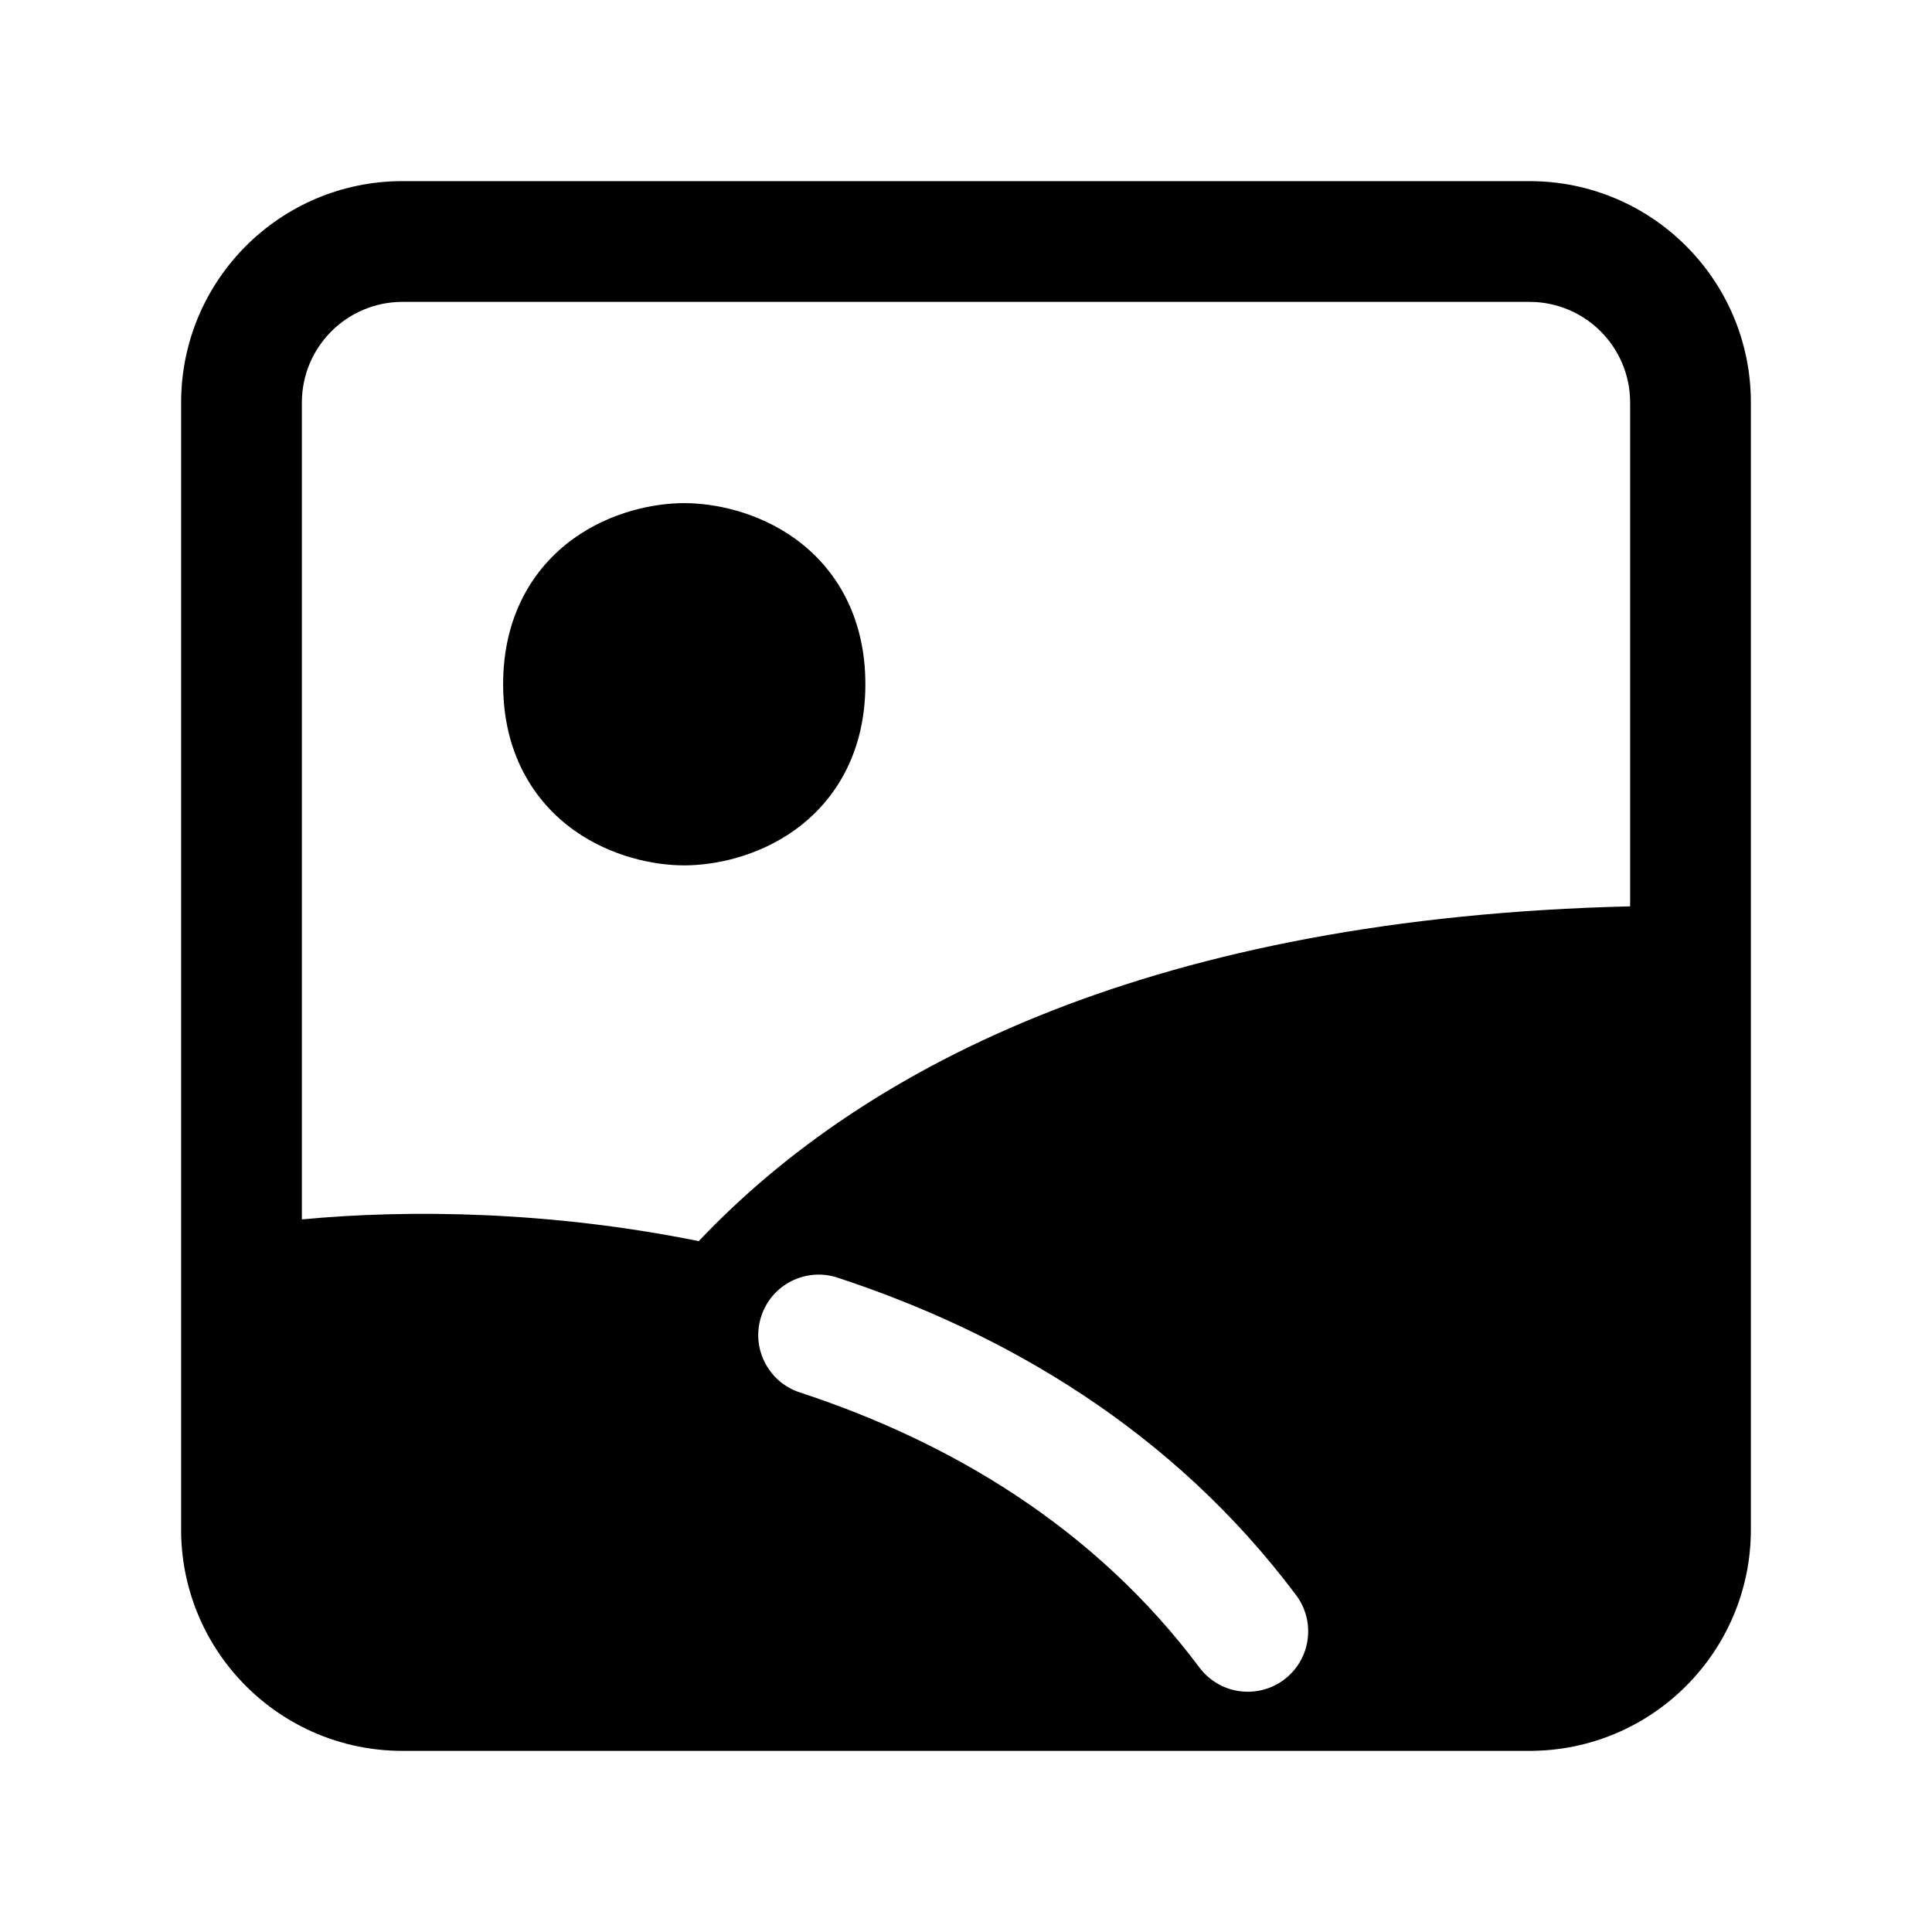 <svg width="24" height="24" viewBox="0 0 24 24" fill="none" xmlns="http://www.w3.org/2000/svg">
<path d="M7.124 6.691C7.592 6.355 8.13 6.25 8.5 6.25C8.87 6.25 9.408 6.355 9.876 6.691C10.381 7.055 10.75 7.656 10.75 8.5C10.75 9.344 10.381 9.945 9.876 10.309C9.408 10.645 8.87 10.75 8.5 10.75C8.13 10.75 7.592 10.645 7.124 10.309C6.619 9.945 6.25 9.344 6.25 8.5C6.25 7.656 6.619 7.055 7.124 6.691Z" fill="black"/>
<path fill-rule="evenodd" clip-rule="evenodd" d="M5 2.25C3.481 2.25 2.25 3.481 2.25 5V19L2.25 19.035C2.269 20.538 3.493 21.75 5 21.75H19C20.519 21.75 21.75 20.519 21.75 19V5C21.75 3.481 20.519 2.25 19 2.25H5ZM8.68 15.418C6.852 15.047 5.096 15.02 3.75 15.148V5C3.75 4.31 4.31 3.75 5 3.75H19C19.69 3.75 20.25 4.31 20.25 5V11.259C14.395 11.4 10.778 13.2 8.68 15.418ZM10.403 15.871C10.009 15.742 9.586 15.957 9.457 16.35C9.327 16.744 9.542 17.168 9.935 17.297C11.807 17.911 13.598 18.974 14.9 20.715C15.149 21.046 15.618 21.114 15.95 20.866C16.282 20.617 16.349 20.147 16.101 19.816C14.57 17.771 12.489 16.556 10.403 15.871Z" fill="black"/>
</svg>

